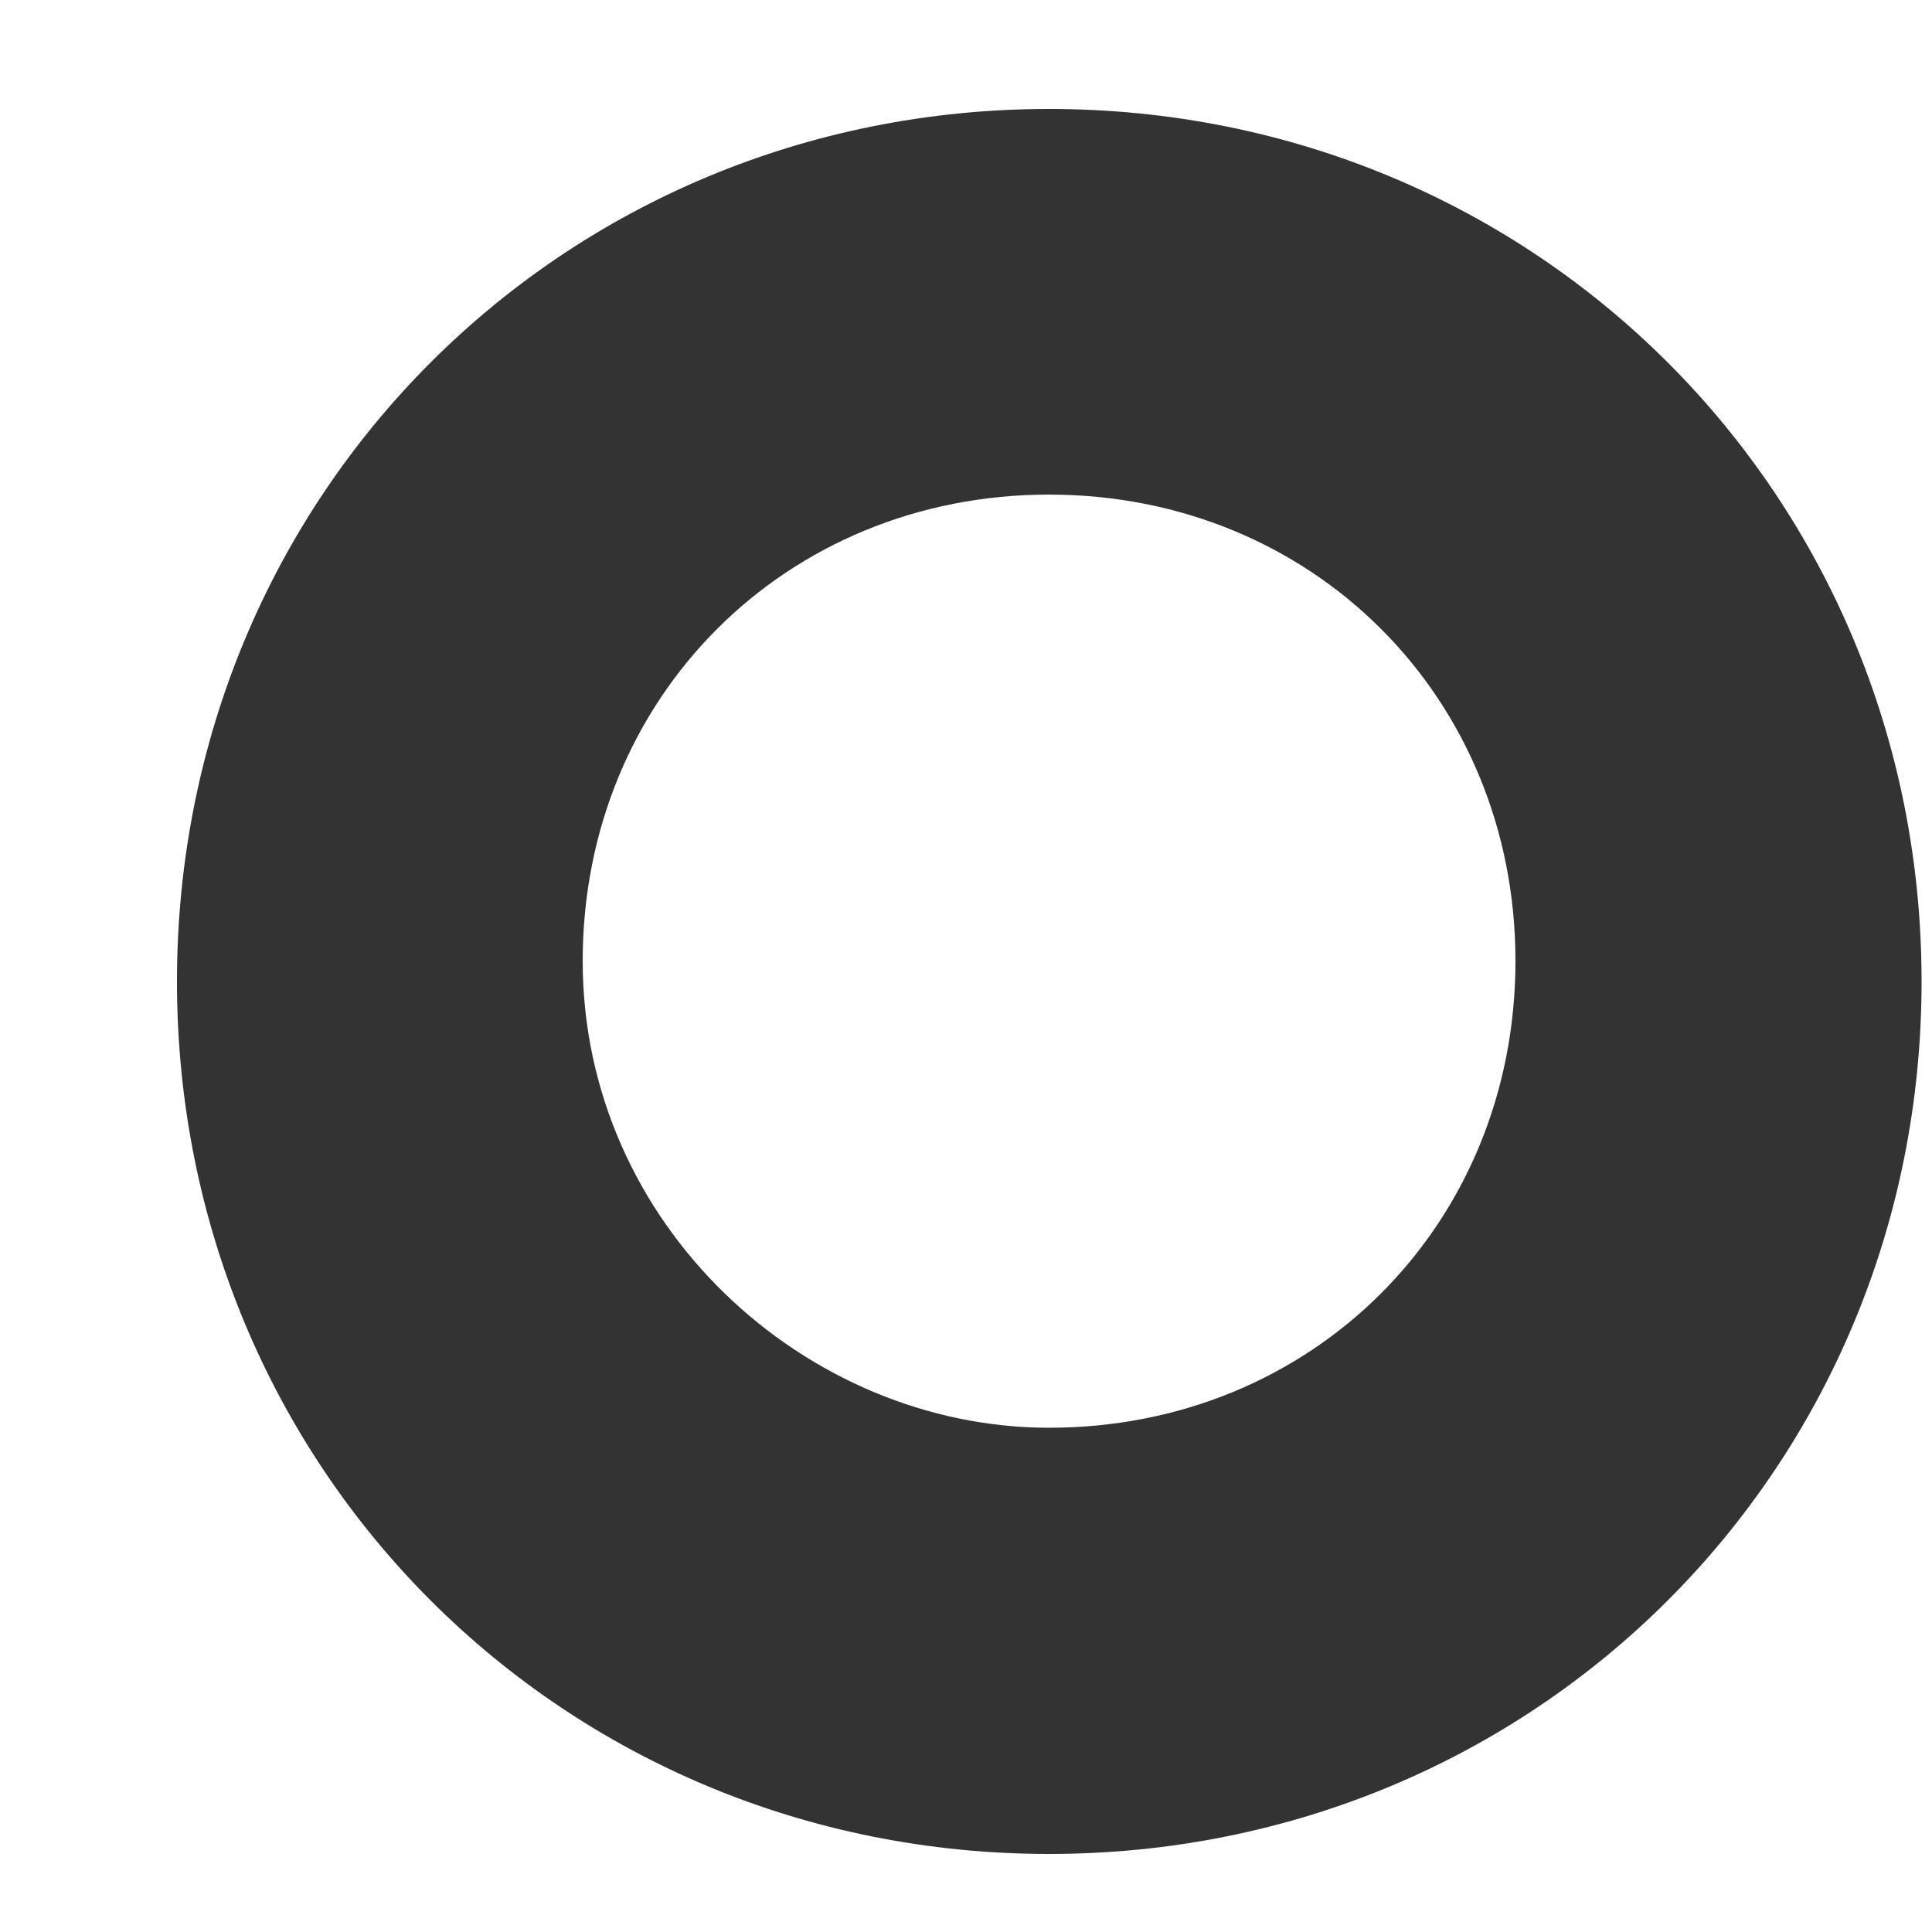 ﻿<?xml version="1.0" encoding="utf-8"?>
<svg version="1.1" xmlns:xlink="http://www.w3.org/1999/xlink" width="5px" height="5px" xmlns="http://www.w3.org/2000/svg">
  <g transform="matrix(1 0 0 1 -21 -529 )">
    <path d="M 4.973 2.54  C 4.973 1.28  3.975 0.282  2.715 0.282  C 1.455 0.282  0.458 1.28  0.458 2.54  C 0.458 3.8  1.455 4.798  2.715 4.798  C 3.975 4.798  4.973 3.8  4.973 2.54  Z M 3.922 2.487  C 3.922 3.17  3.397 3.695  2.715 3.695  C 2.085 3.695  1.508 3.17  1.508 2.487  C 1.508 1.805  2.033 1.28  2.715 1.28  C 3.397 1.28  3.922 1.805  3.922 2.487  Z " fill-rule="nonzero" fill="#333333" stroke="none" transform="matrix(1 0 0 1 21 529 )" />
  </g>
</svg>